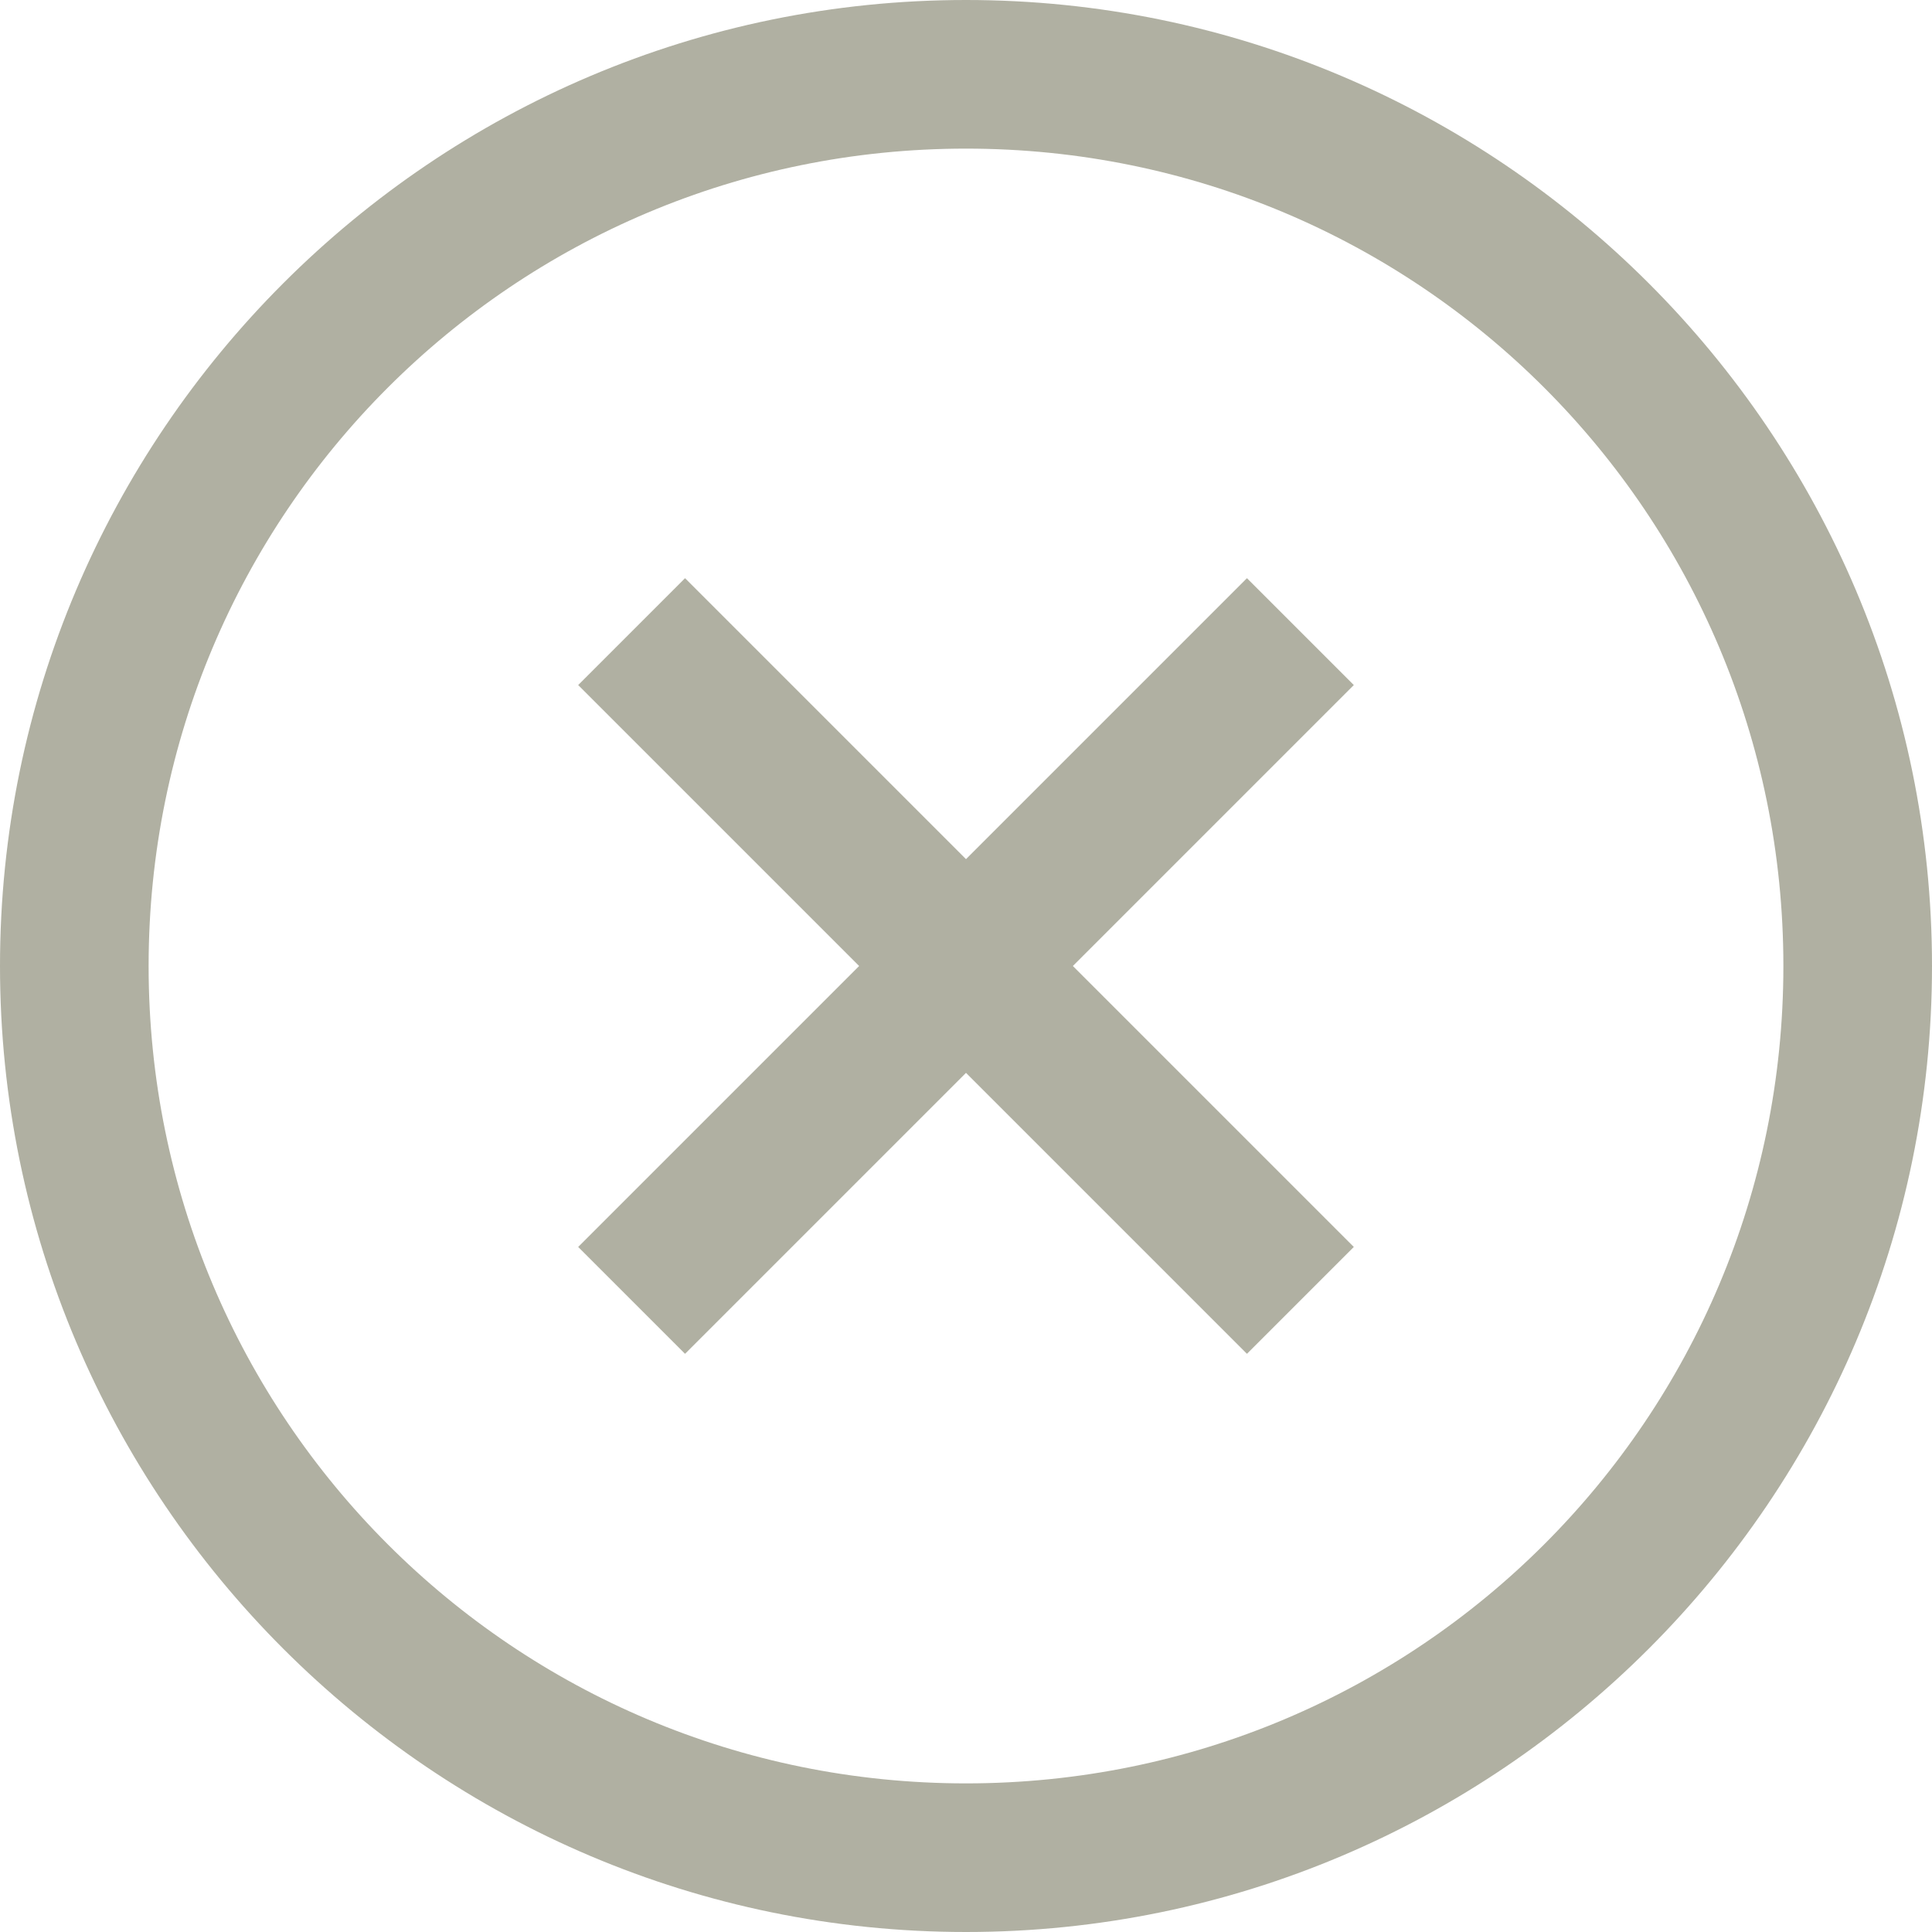<svg width="26" height="26" viewBox="0 0 26 26" fill="none" xmlns="http://www.w3.org/2000/svg">
<path d="M13 0C5.832 0 0 5.832 0 13C0 20.168 5.832 26 13 26C20.168 26 26 20.168 26 13C26 5.832 20.168 0 13 0ZM13 2C19.086 2 24 6.914 24 13C24 19.086 19.086 24 13 24C6.914 24 2 19.086 2 13C2 6.914 6.914 2 13 2ZM9.219 7.781L7.781 9.219L11.562 13L7.781 16.781L9.219 18.219L13 14.438L16.781 18.219L18.219 16.781L14.438 13L18.219 9.219L16.781 7.781L13 11.562L9.219 7.781Z" fill="#B0B0A2"/>
</svg>
